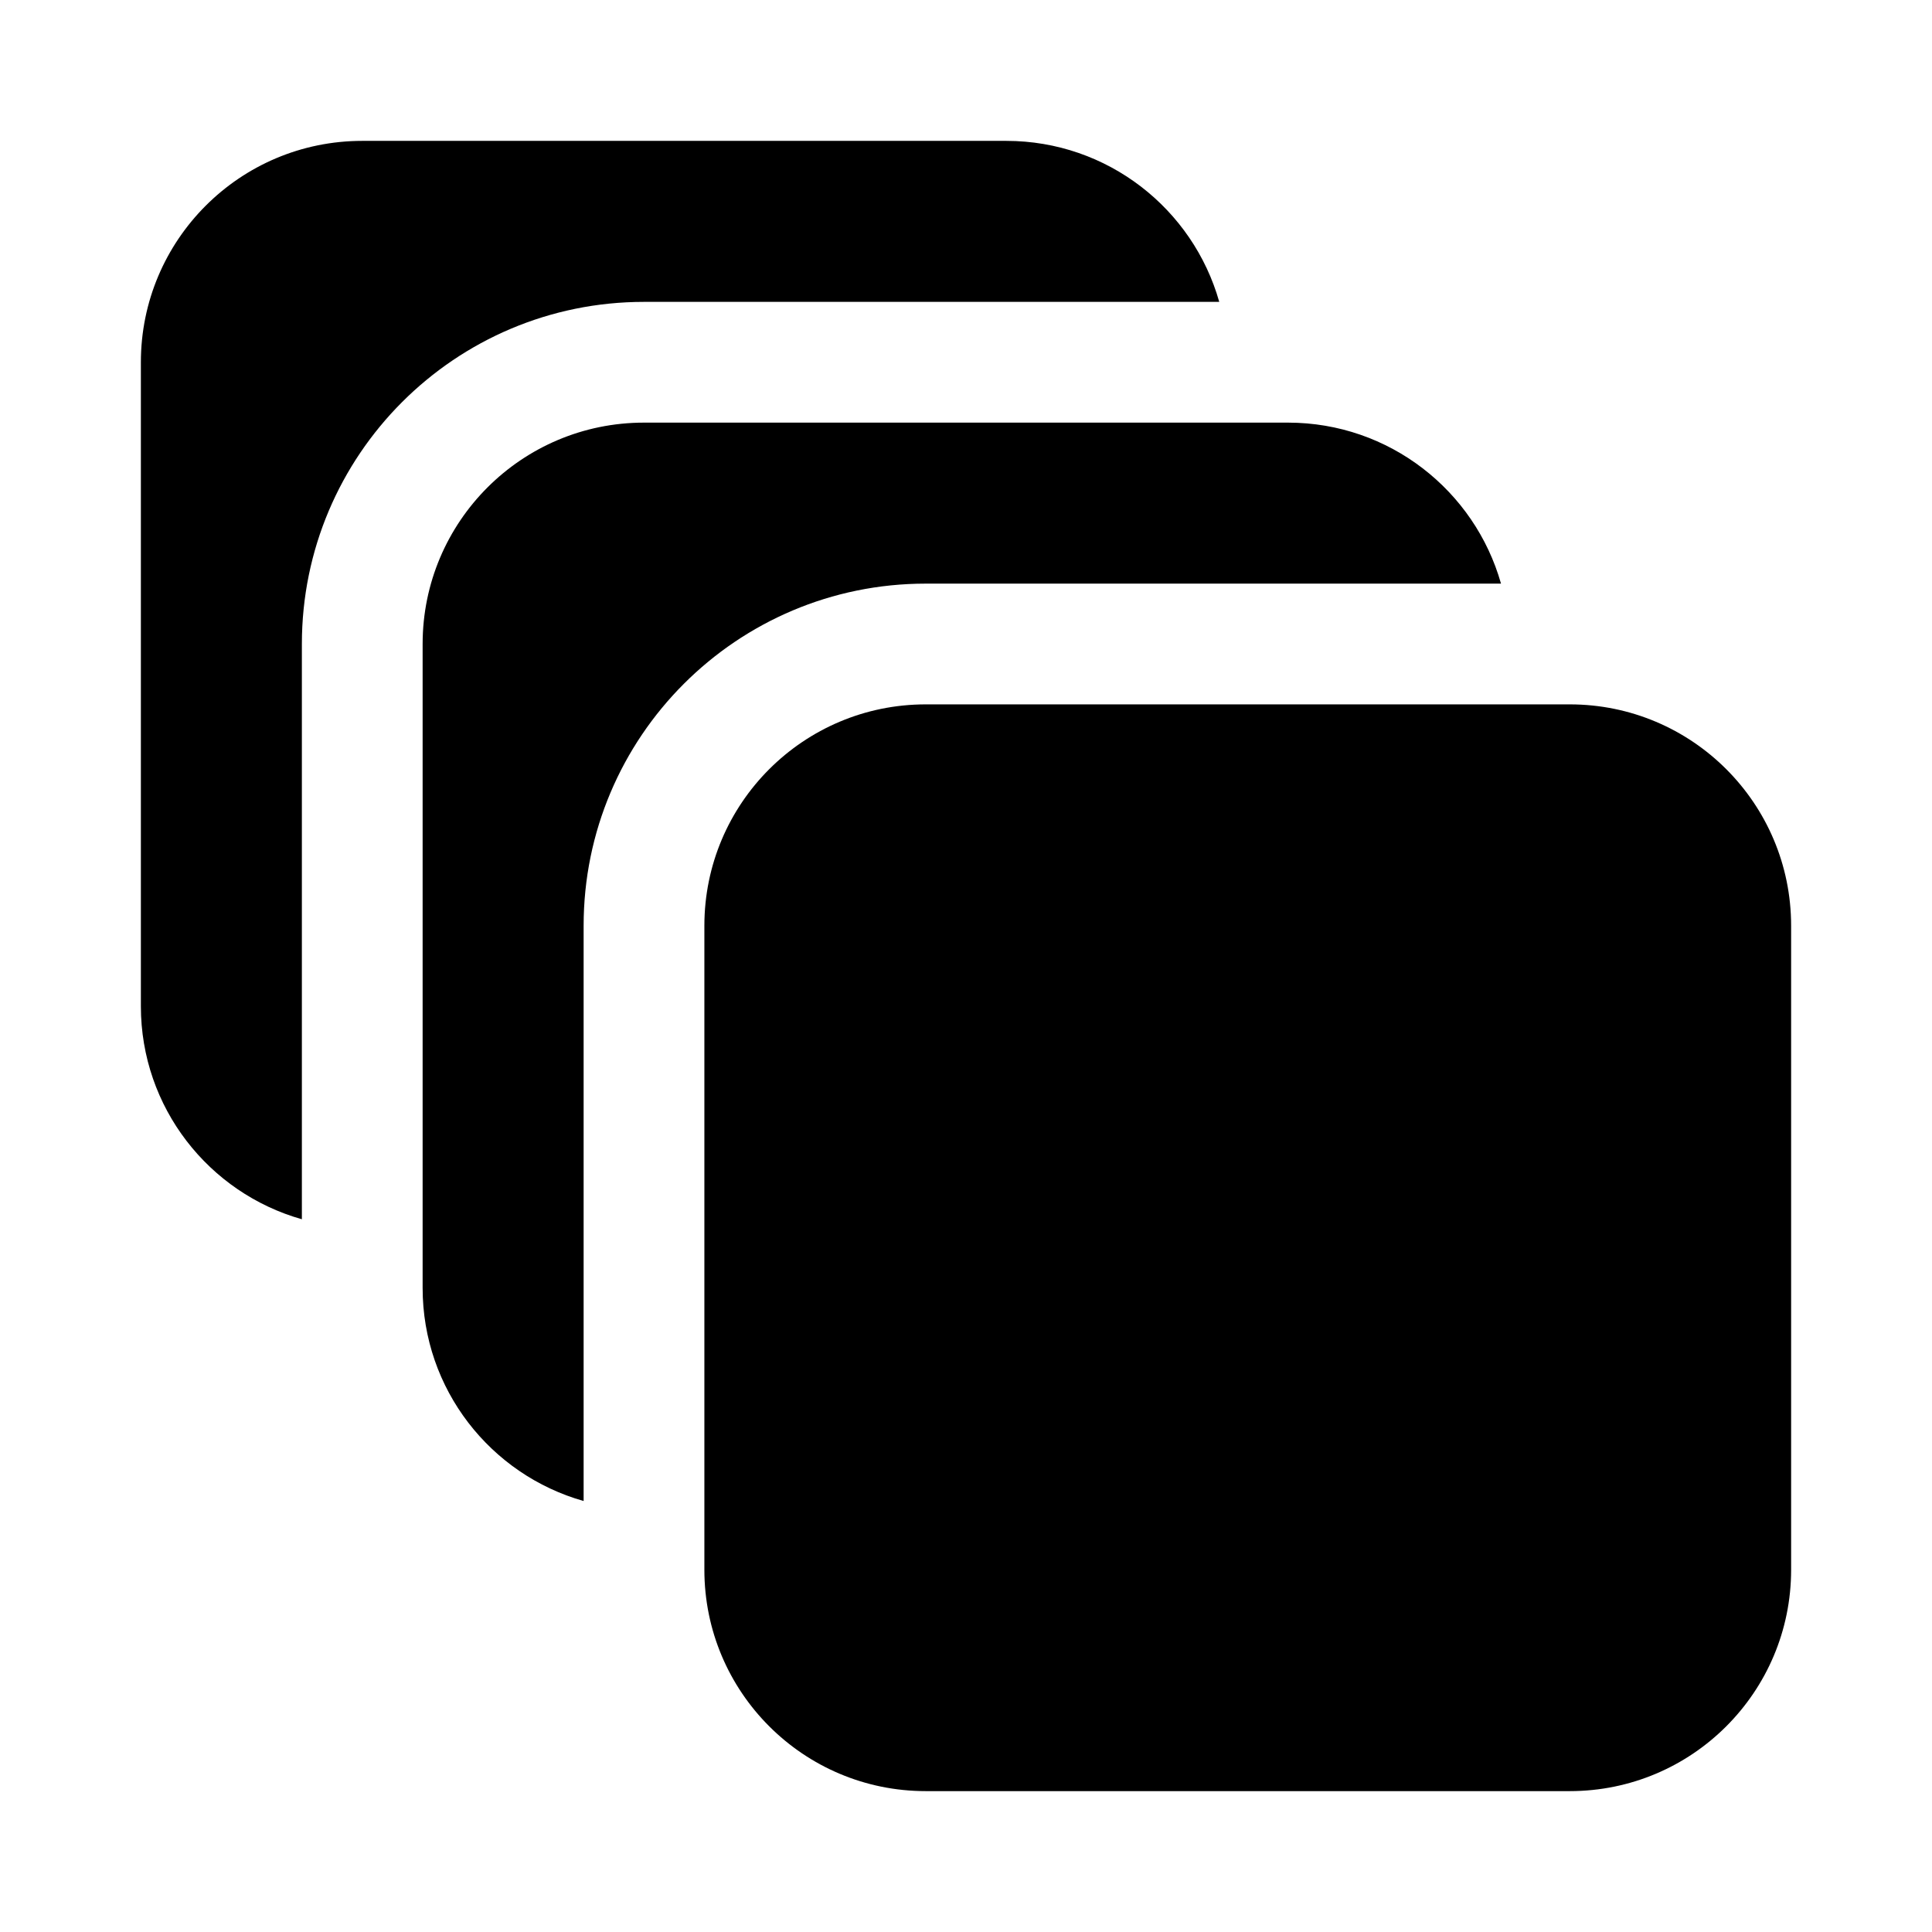 <svg width="24" height="24" viewBox="0 0 24 24" xmlns="http://www.w3.org/2000/svg">
    <path fill-rule="evenodd" clip-rule="evenodd" d="M8.75 11.5C8.75 9.981 9.981 8.75 11.5 8.75H19.5C21.019 8.75 22.25 9.981 22.25 11.5V19.5C22.25 21.019 21.019 22.25 19.5 22.25H11.5C9.981 22.25 8.75 21.019 8.75 19.5V11.5Z"/>
    <path d="M8 5.25C6.481 5.25 5.25 6.481 5.25 8V16C5.25 17.259 6.096 18.32 7.25 18.646V11.5C7.25 9.153 9.153 7.25 11.5 7.25H18.646C18.32 6.096 17.259 5.25 16 5.25H8Z"/>
    <path d="M4.5 1.75C2.981 1.75 1.75 2.981 1.75 4.5V12.5C1.75 13.759 2.596 14.82 3.75 15.146V8C3.75 5.653 5.653 3.75 8 3.75H15.146C14.82 2.596 13.759 1.75 12.5 1.75H4.5Z"/>
</svg>
